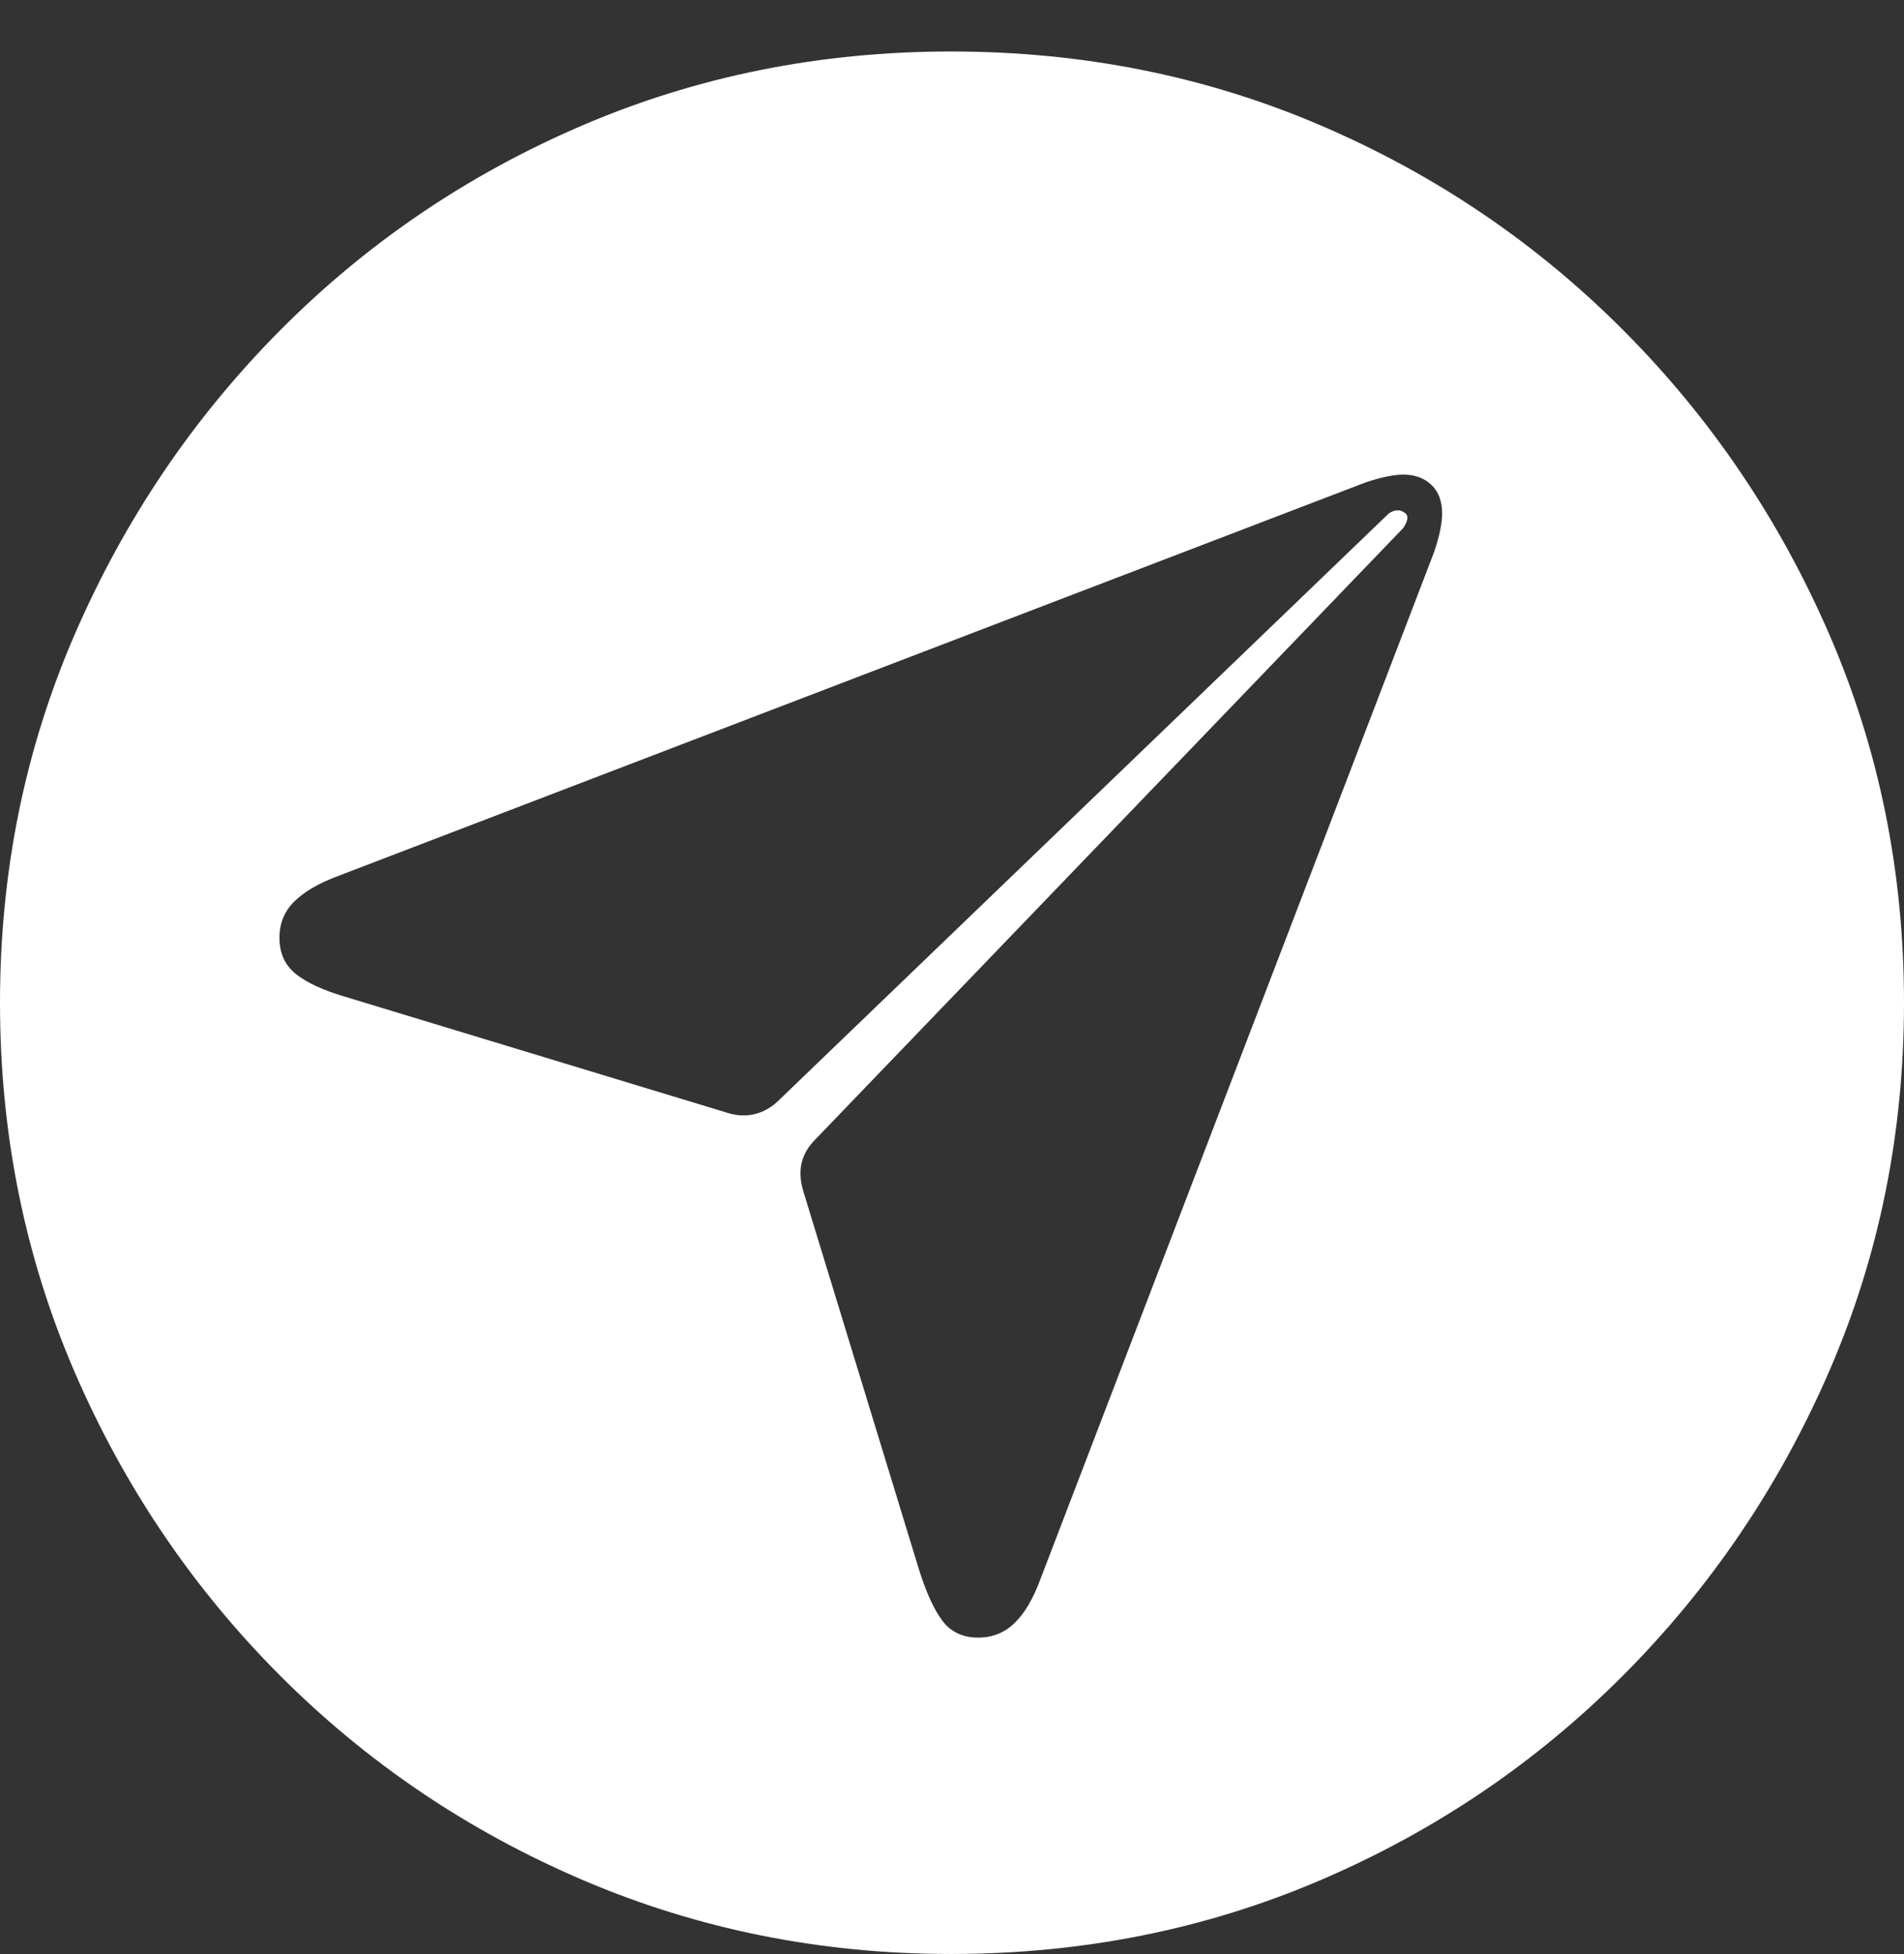 <?xml version="1.0" encoding="UTF-8"?>
<!--Generator: Apple Native CoreSVG 175-->
<!DOCTYPE svg
PUBLIC "-//W3C//DTD SVG 1.1//EN"
       "http://www.w3.org/Graphics/SVG/1.1/DTD/svg11.dtd">
<svg version="1.1" xmlns="http://www.w3.org/2000/svg" xmlns:xlink="http://www.w3.org/1999/xlink" width="19.16" height="19.658">
 <rect width="100%" height="100%" fill="#333333" stroke="none"/>
 <g>
  <rect height="19.658" opacity="0" width="19.16" x="0" y="0"/>
  <path d="M9.57 19.658Q11.553 19.658 13.286 18.916Q15.02 18.174 16.338 16.851Q17.656 15.527 18.408 13.794Q19.16 12.06 19.16 10.088Q19.16 8.115 18.408 6.382Q17.656 4.648 16.338 3.325Q15.02 2.002 13.286 1.26Q11.553 0.518 9.57 0.518Q7.598 0.518 5.864 1.26Q4.131 2.002 2.817 3.325Q1.504 4.648 0.752 6.382Q0 8.115 0 10.088Q0 12.06 0.747 13.794Q1.494 15.527 2.812 16.851Q4.131 18.174 5.869 18.916Q7.607 19.658 9.57 19.658ZM9.844 16.475Q9.609 16.475 9.482 16.304Q9.355 16.133 9.248 15.791L8.086 11.992Q8.037 11.836 8.066 11.704Q8.096 11.572 8.203 11.465L14.121 5.312Q14.199 5.195 14.131 5.156Q14.062 5.107 13.975 5.166L7.822 11.084Q7.715 11.182 7.583 11.211Q7.451 11.24 7.305 11.191L3.477 10.029Q3.145 9.932 2.979 9.8Q2.812 9.668 2.812 9.434Q2.812 9.219 2.959 9.072Q3.105 8.926 3.389 8.818L13.74 4.854Q13.975 4.775 14.121 4.775Q14.297 4.775 14.404 4.878Q14.512 4.98 14.512 5.166Q14.512 5.312 14.434 5.547L10.469 15.889Q10.361 16.182 10.21 16.328Q10.059 16.475 9.844 16.475Z" fill="#ffffff"/>
 </g>
</svg>

